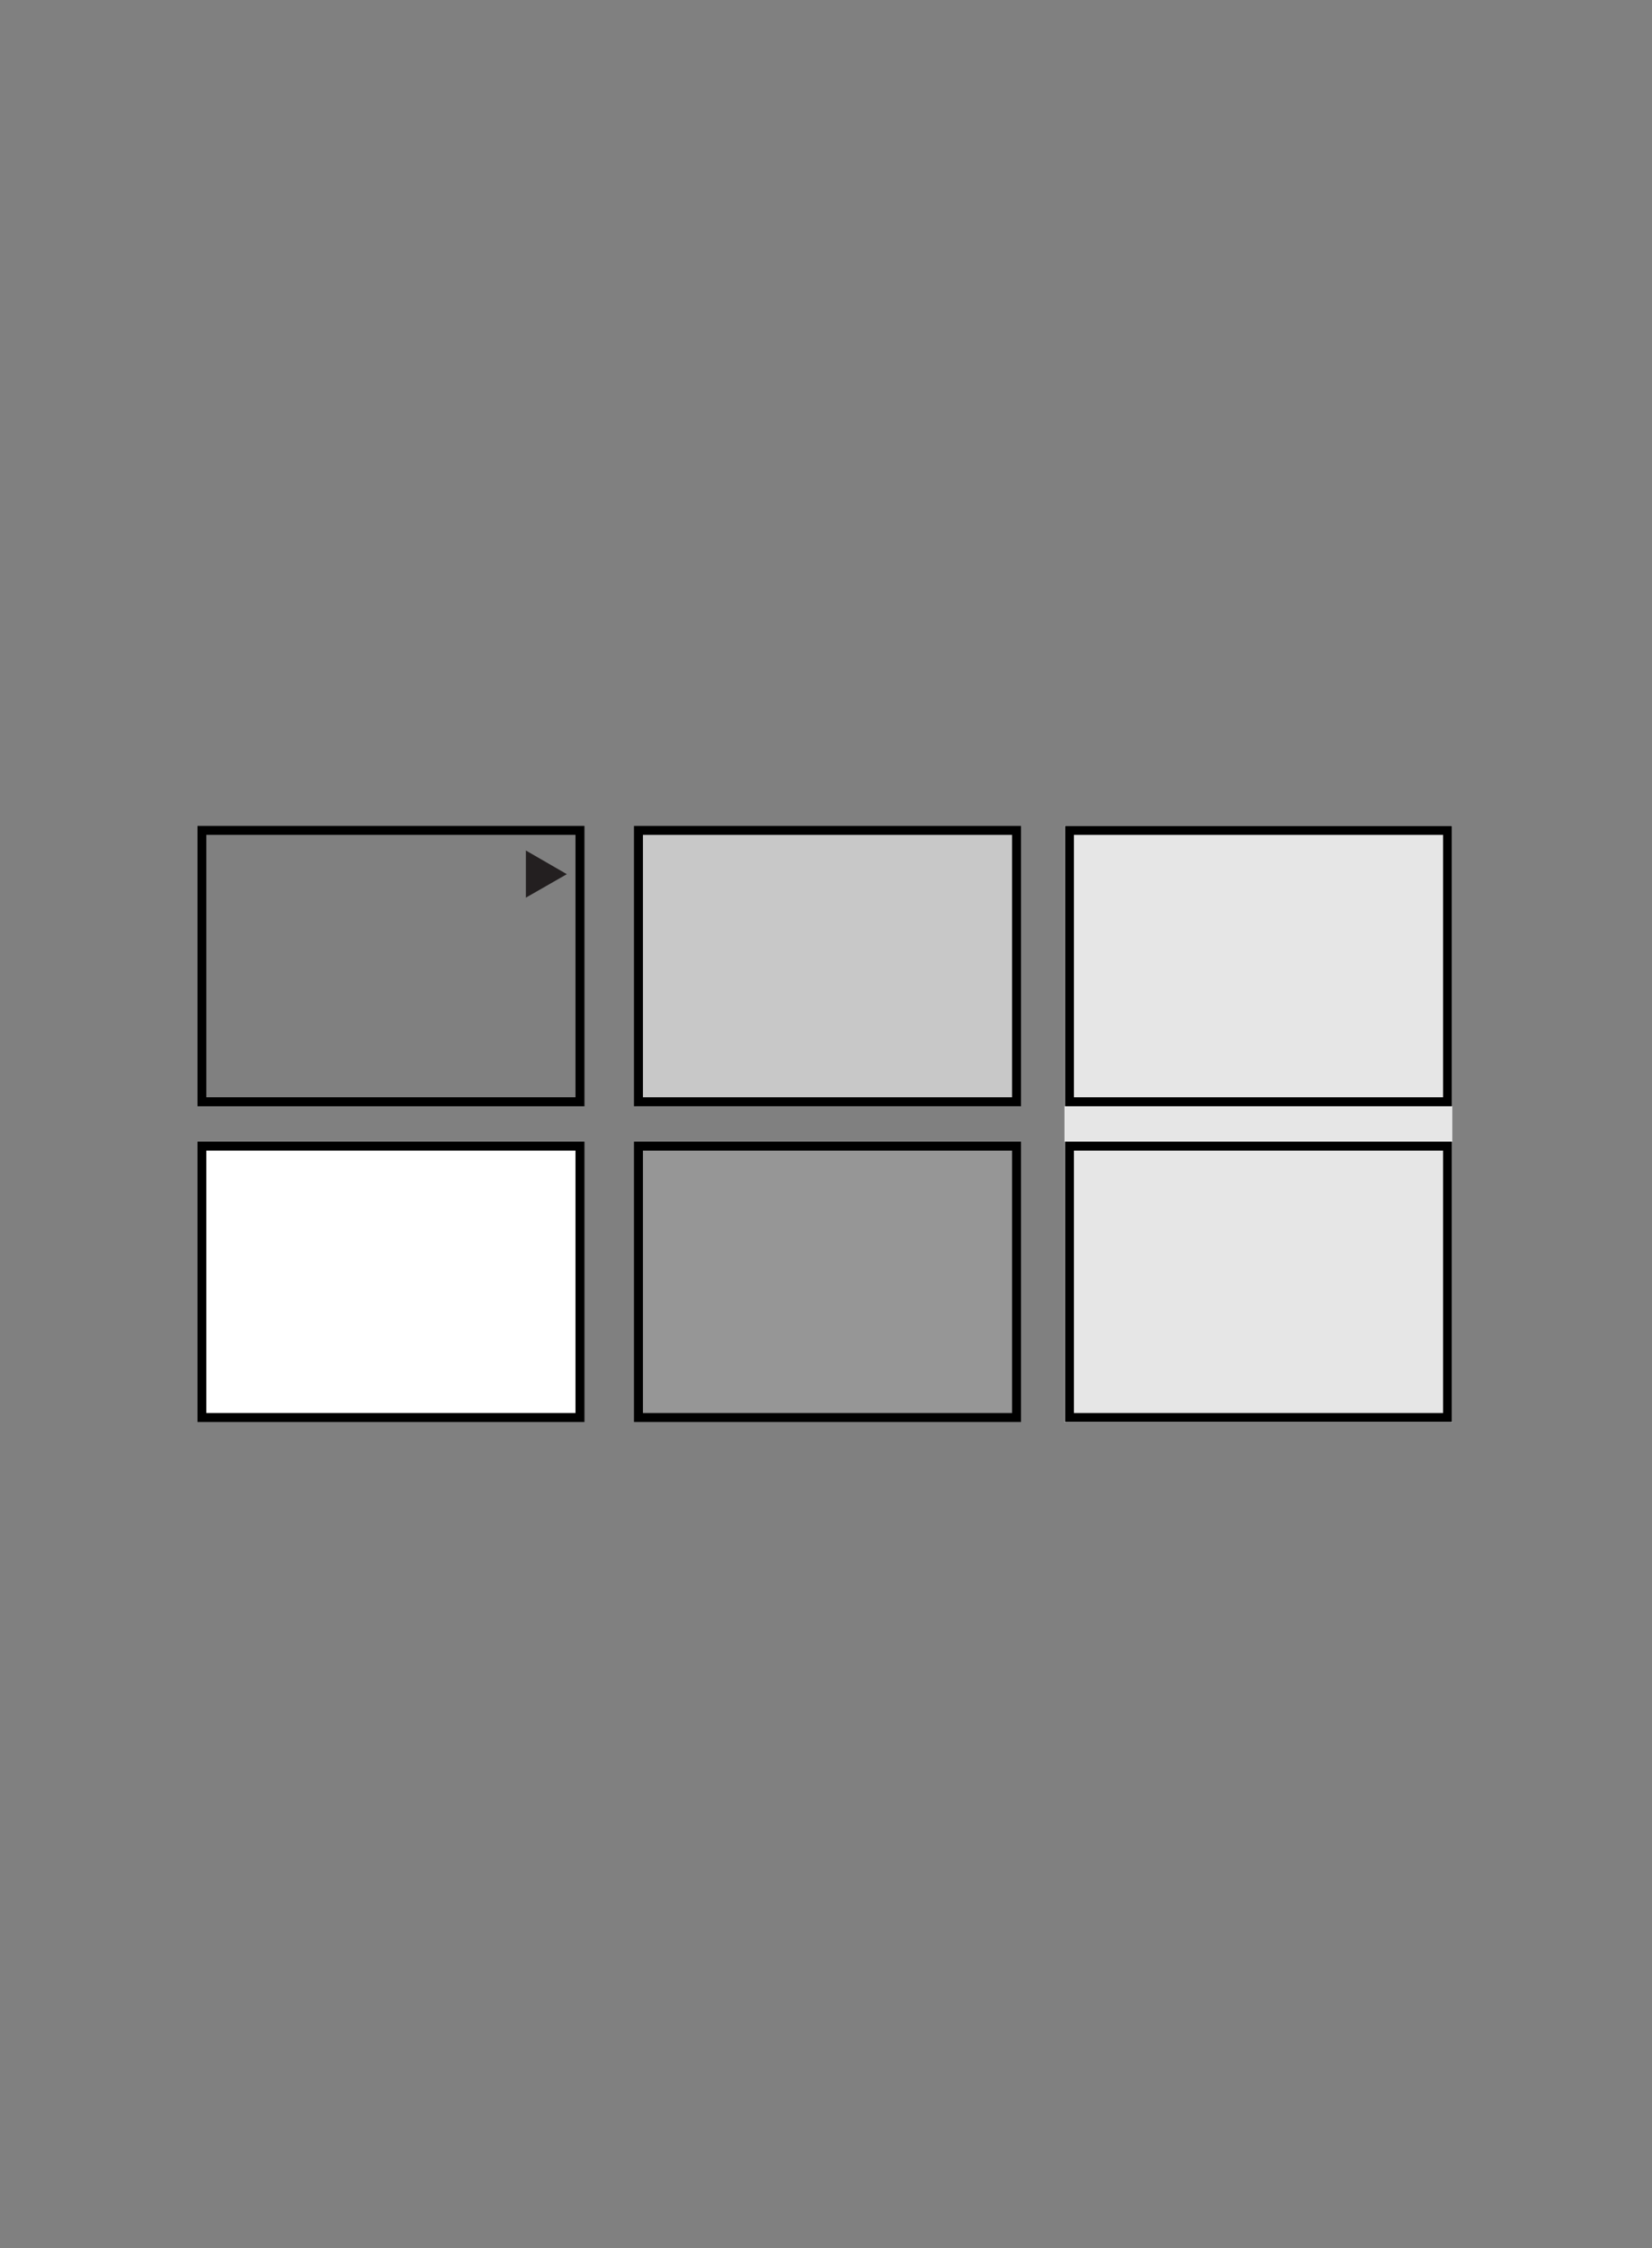 <svg viewBox="0 0 83.06 113" xmlns="http://www.w3.org/2000/svg" xmlns:xlink="http://www.w3.org/1999/xlink"><rect x="0" y="0" width="83.06" height="113" fill="#808080" stroke="none"/><clipPath id="a"><path d="m9.93 41.39h63.21v30.23h-63.21z"/></clipPath><path d="m10.15 57.61h19v13.64h-19z" fill="#fff"/><g clip-path="url(#a)"><path d="m10.15 57.61h19.01v13.64h-19.01z" fill="none" stroke="#000" stroke-width=".45"/></g><path d="m53.52 41.51h19.5v29.98h-19.5z" fill="#e6e6e6"/><path d="m32.06 57.47h19.14v13.93h-19.14z" fill="#969696"/><path d="m31.98 41.54h19.28v14.05h-19.28z" fill="#c8c8c8"/><g clip-path="url(#a)" fill="none" stroke="#000" stroke-width=".45"><path d="m53.77 57.61h19.01v13.64h-19.01z"/><path d="m32.1 57.61h19.01v13.64h-19.01z"/></g><path d="m53.77 41.74h19.01v13.64h-19.01z" fill="none" stroke="#000" stroke-width=".45"/><g clip-path="url(#a)"><path d="m10.15 41.74h19.01v13.64h-19.01z" fill="none" stroke="#000" stroke-width=".45"/></g><path d="m32.1 41.74h19.01v13.64h-19.01z" fill="none" stroke="#000" stroke-width=".45"/><path d="m26.44 45.12 2.06-1.18-2.06-1.19z" fill="#231f20"/></svg>